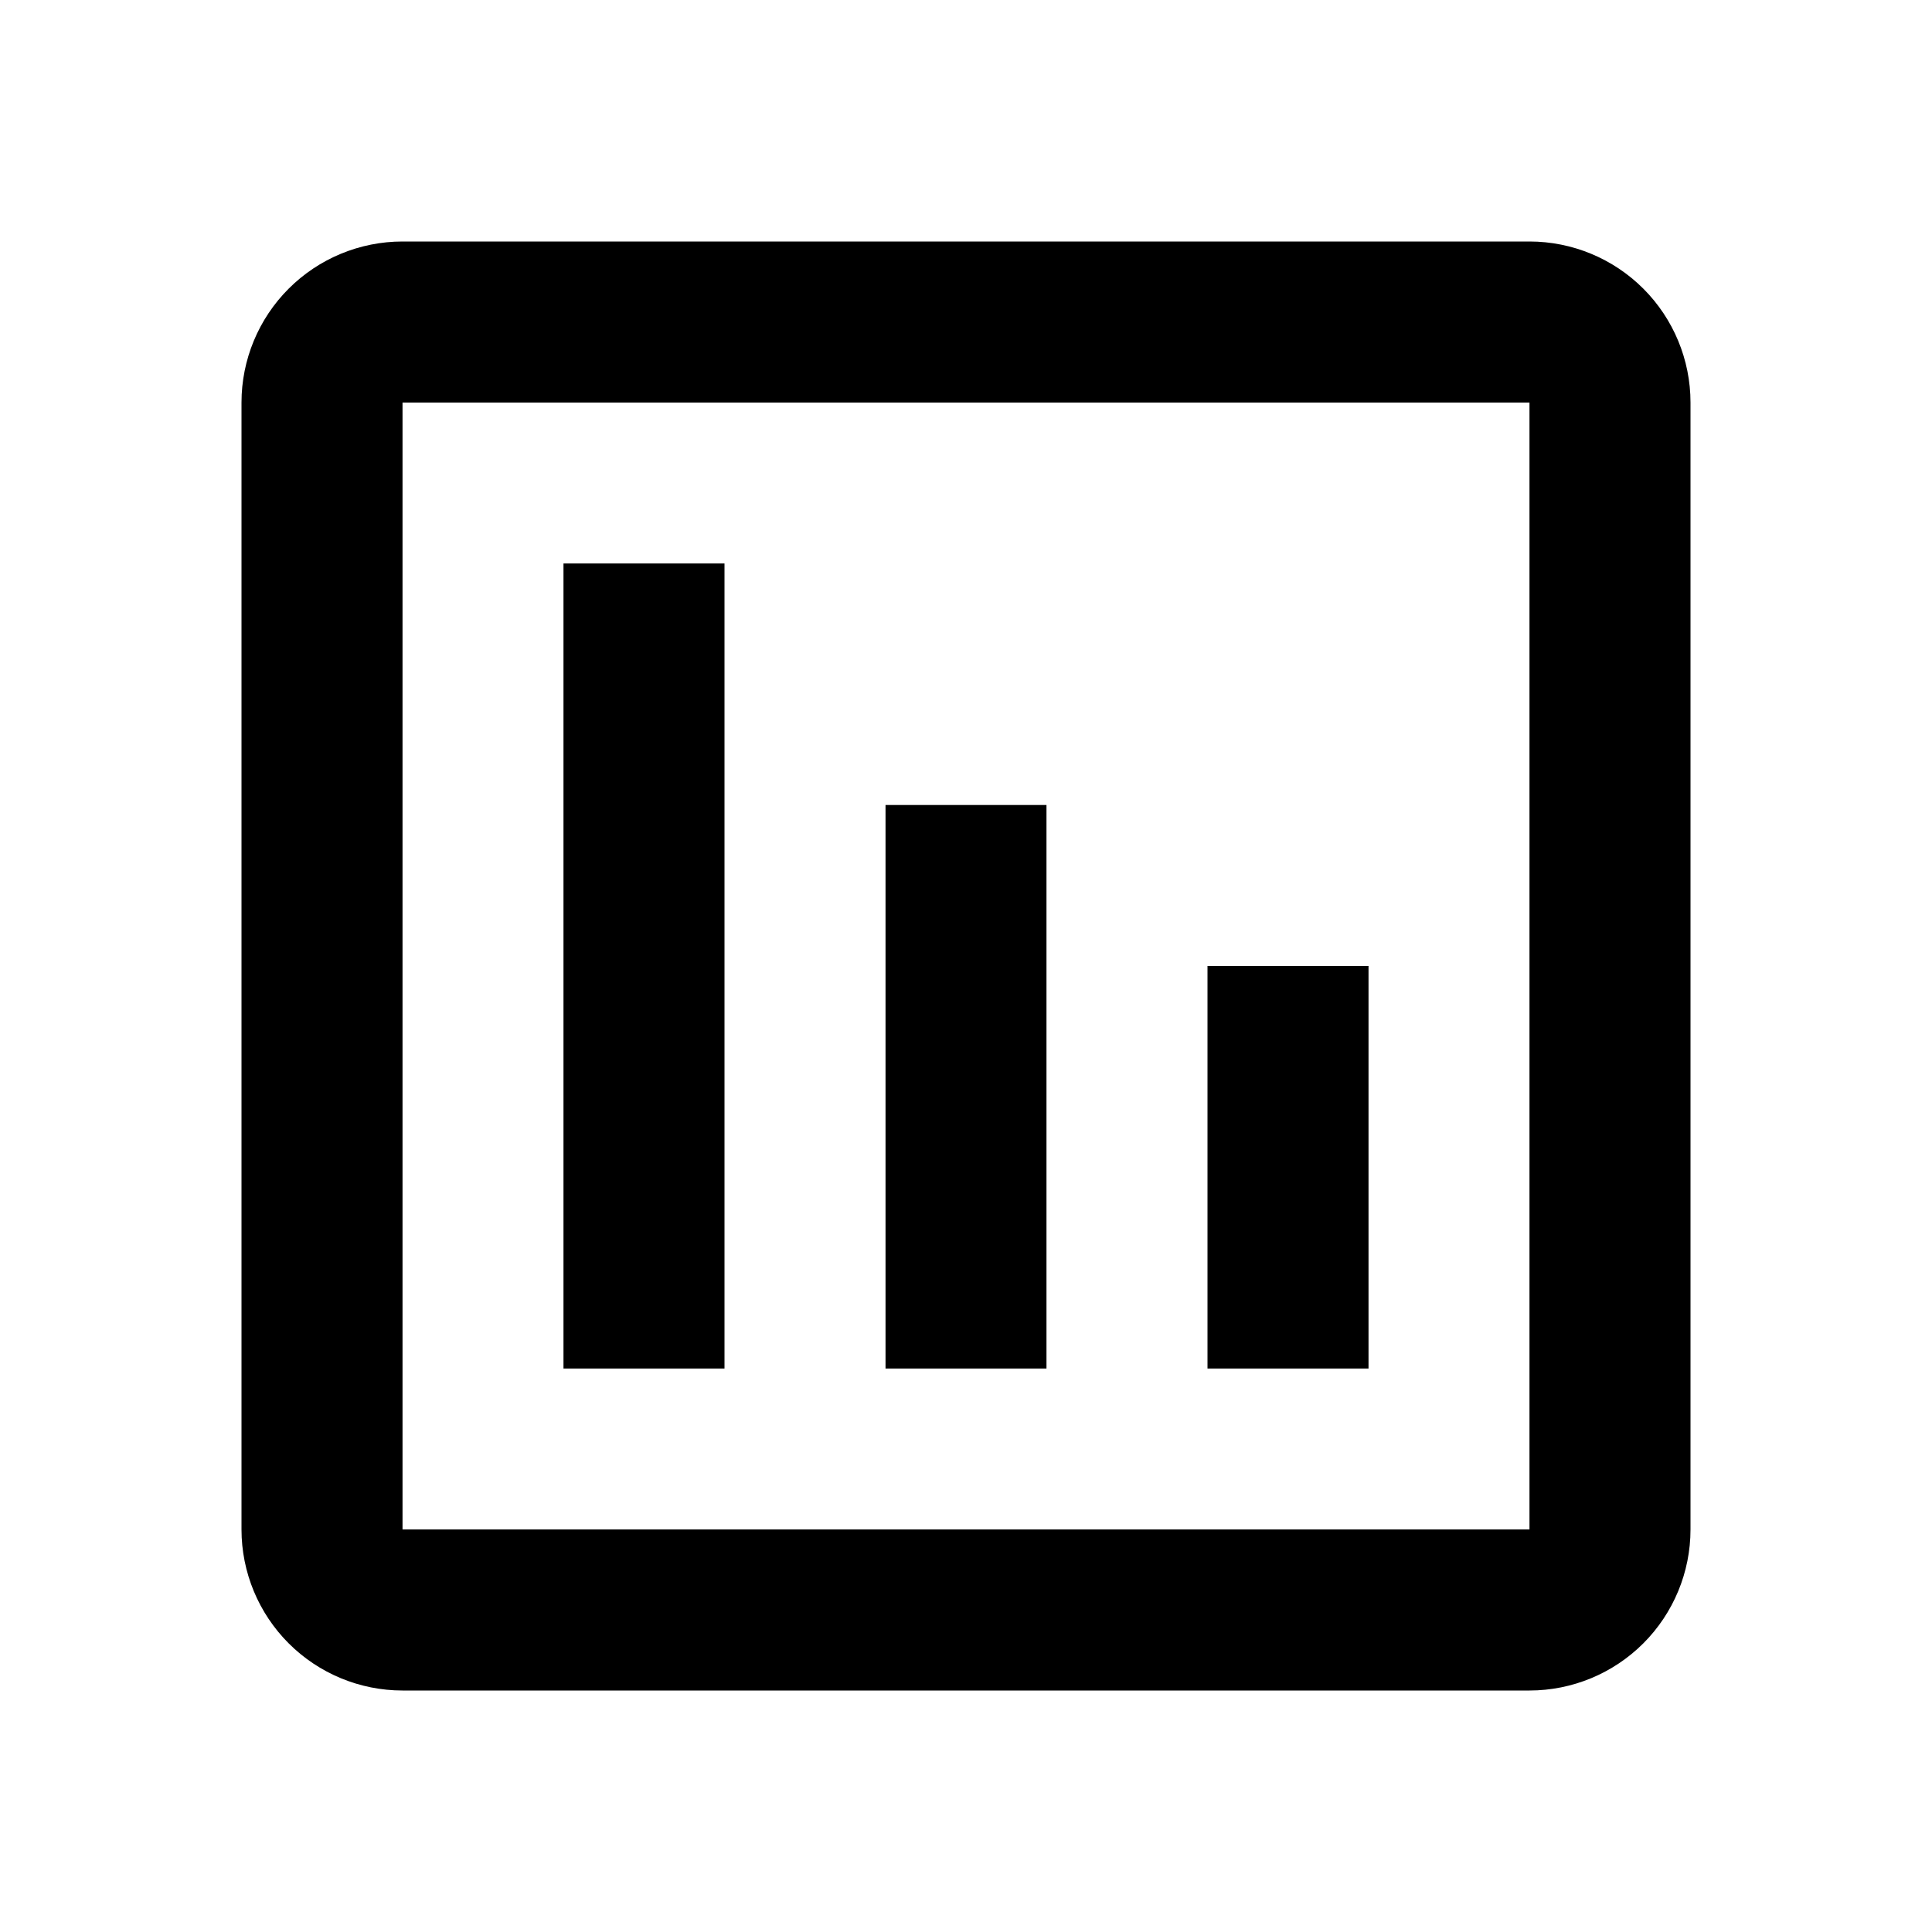<svg width="35" height="35" viewBox="0 0 29 29" fill="none" xmlns="http://www.w3.org/2000/svg">
<path d="M22.958 3.625H6.042C5.401 3.625 4.786 3.88 4.333 4.333C3.88 4.786 3.625 5.401 3.625 6.042V22.958C3.625 23.599 3.88 24.214 4.333 24.667C4.786 25.12 5.401 25.375 6.042 25.375H22.958C23.599 25.375 24.214 25.12 24.667 24.667C25.12 24.214 25.375 23.599 25.375 22.958V6.042C25.375 5.401 25.12 4.786 24.667 4.333C24.214 3.88 23.599 3.625 22.958 3.625ZM22.958 22.958H6.042V6.042H22.958V22.958ZM10.875 20.542H8.458V8.458H10.875V20.542ZM15.708 20.542H13.292V12.083H15.708V20.542ZM20.542 20.542H18.125V14.5H20.542V20.542Z" fill="black"/>
</svg>
